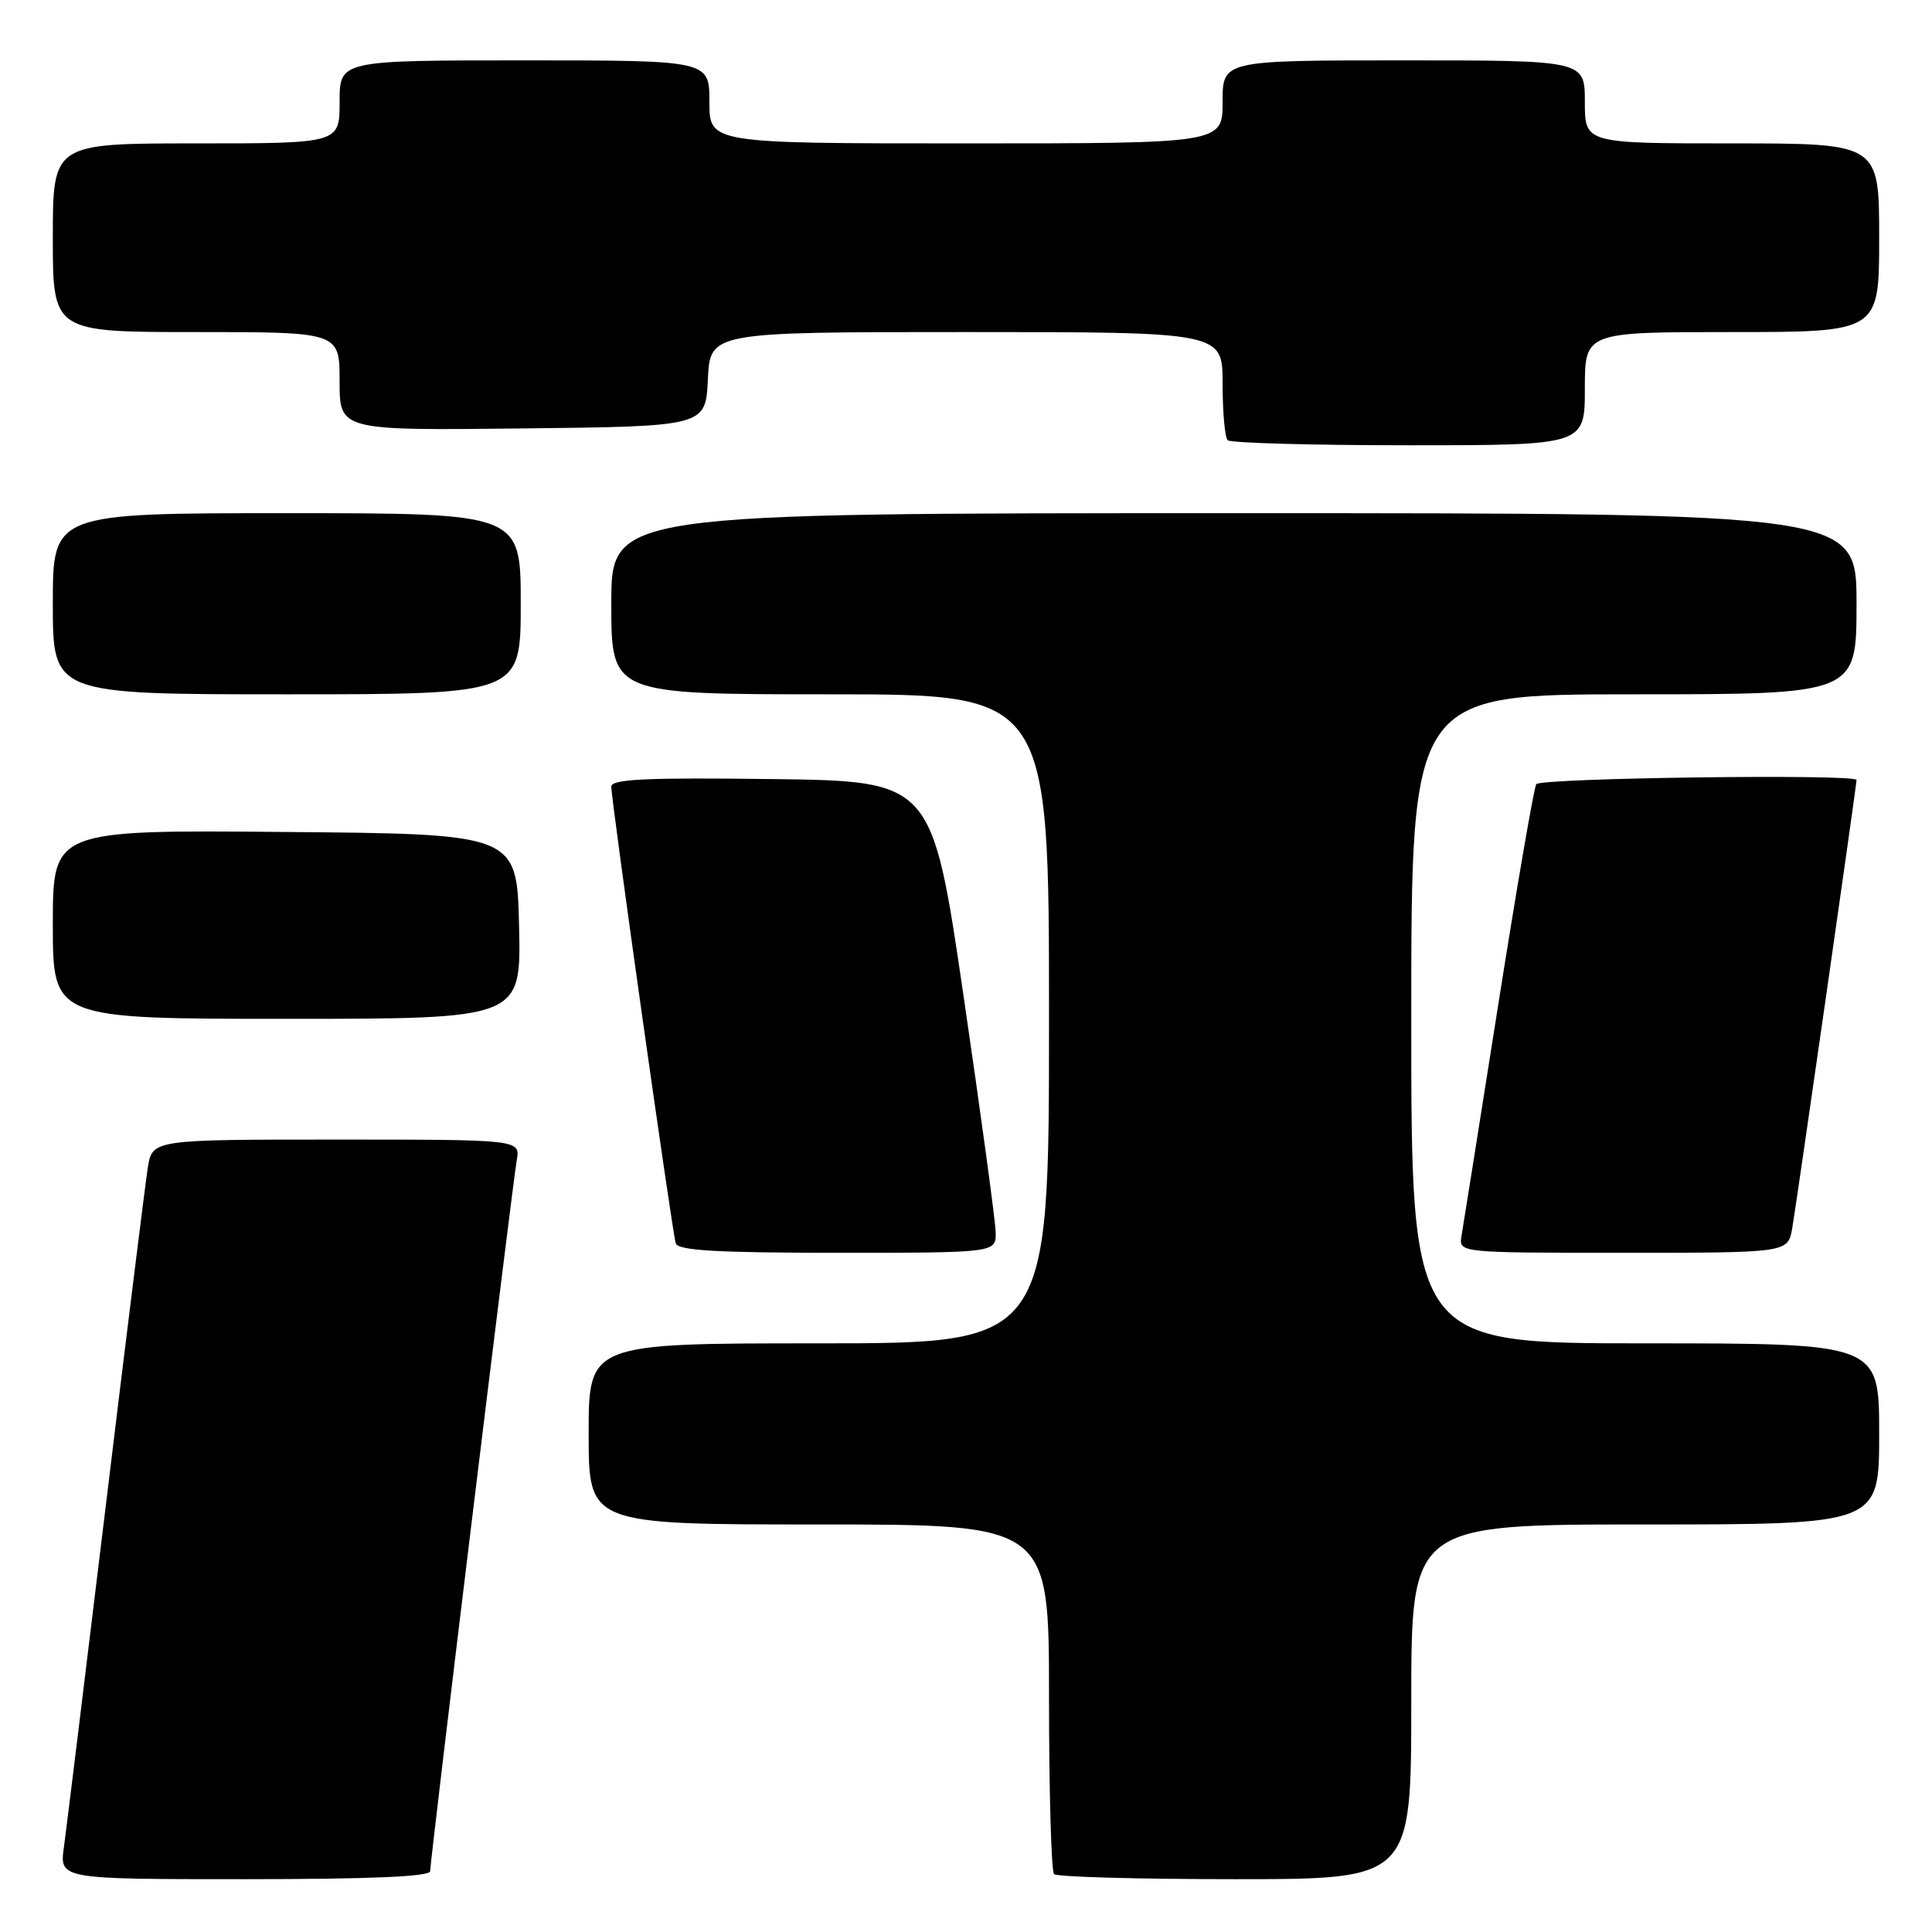 <?xml version="1.0" encoding="UTF-8" standalone="no"?>
<!DOCTYPE svg PUBLIC "-//W3C//DTD SVG 1.1//EN" "http://www.w3.org/Graphics/SVG/1.1/DTD/svg11.dtd" >
<svg xmlns="http://www.w3.org/2000/svg" xmlns:xlink="http://www.w3.org/1999/xlink" version="1.1" viewBox="0 0 256 256">
 <g >
 <path fill="currentColor"
d=" M 57.00 247.94 C 57.00 246.46 67.88 157.12 68.47 153.75 C 68.95 151.00 68.95 151.00 44.56 151.00 C 20.18 151.00 20.18 151.00 19.58 154.75 C 19.26 156.81 16.75 176.95 14.02 199.50 C 11.29 222.05 8.79 242.41 8.47 244.75 C 7.88 249.00 7.88 249.00 32.44 249.00 C 49.05 249.00 57.00 248.66 57.00 247.94 Z  M 187.00 225.50 C 187.00 202.00 187.00 202.00 218.00 202.00 C 249.00 202.00 249.00 202.00 249.00 190.00 C 249.00 178.00 249.00 178.00 218.00 178.00 C 187.00 178.00 187.00 178.00 187.00 135.00 C 187.00 92.00 187.00 92.00 216.50 92.00 C 246.00 92.00 246.00 92.00 246.00 80.00 C 246.00 68.00 246.00 68.00 163.50 68.00 C 81.00 68.00 81.00 68.00 81.00 80.00 C 81.00 92.00 81.00 92.00 110.00 92.00 C 139.00 92.00 139.00 92.00 139.00 135.00 C 139.00 178.00 139.00 178.00 108.50 178.00 C 78.00 178.00 78.00 178.00 78.00 190.00 C 78.00 202.00 78.00 202.00 108.50 202.00 C 139.00 202.00 139.00 202.00 139.00 224.83 C 139.00 237.39 139.30 247.97 139.67 248.33 C 140.03 248.70 150.83 249.00 163.67 249.00 C 187.00 249.00 187.00 249.00 187.00 225.50 Z  M 131.93 163.25 C 131.89 161.74 129.98 147.68 127.68 132.00 C 123.50 103.50 123.50 103.50 102.25 103.23 C 85.60 103.02 81.00 103.24 81.00 104.23 C 80.99 106.06 89.07 163.26 89.54 164.75 C 89.84 165.70 95.02 166.00 110.97 166.00 C 132.00 166.00 132.00 166.00 131.93 163.25 Z  M 237.48 162.75 C 238.03 159.60 246.00 104.05 246.00 103.35 C 246.00 102.53 204.07 103.08 203.56 103.91 C 203.25 104.40 200.98 117.57 198.52 133.16 C 196.06 148.75 193.87 162.51 193.66 163.75 C 193.28 166.00 193.28 166.00 215.09 166.00 C 236.91 166.00 236.91 166.00 237.48 162.75 Z  M 68.78 122.75 C 68.50 110.50 68.50 110.50 37.75 110.24 C 7.00 109.97 7.00 109.97 7.00 122.49 C 7.00 135.00 7.00 135.00 38.03 135.00 C 69.06 135.00 69.06 135.00 68.78 122.75 Z  M 69.00 80.00 C 69.00 68.00 69.00 68.00 38.00 68.00 C 7.00 68.00 7.00 68.00 7.00 80.00 C 7.00 92.00 7.00 92.00 38.00 92.00 C 69.00 92.00 69.00 92.00 69.00 80.00 Z  M 210.00 51.50 C 210.00 44.00 210.00 44.00 229.50 44.00 C 249.00 44.00 249.00 44.00 249.00 31.50 C 249.00 19.00 249.00 19.00 229.50 19.00 C 210.00 19.00 210.00 19.00 210.00 13.50 C 210.00 8.00 210.00 8.00 186.00 8.00 C 162.00 8.00 162.00 8.00 162.00 13.50 C 162.00 19.00 162.00 19.00 128.00 19.00 C 94.00 19.00 94.00 19.00 94.00 13.50 C 94.00 8.00 94.00 8.00 69.50 8.00 C 45.00 8.00 45.00 8.00 45.00 13.50 C 45.00 19.00 45.00 19.00 26.00 19.00 C 7.00 19.00 7.00 19.00 7.00 31.50 C 7.00 44.00 7.00 44.00 26.00 44.00 C 45.00 44.00 45.00 44.00 45.00 50.52 C 45.00 57.04 45.00 57.04 69.25 56.77 C 93.50 56.50 93.50 56.50 93.80 50.25 C 94.10 44.00 94.10 44.00 128.05 44.00 C 162.00 44.00 162.00 44.00 162.00 50.83 C 162.00 54.59 162.30 57.97 162.67 58.33 C 163.03 58.70 173.83 59.00 186.67 59.00 C 210.00 59.00 210.00 59.00 210.00 51.50 Z "/>
</g>
</svg>